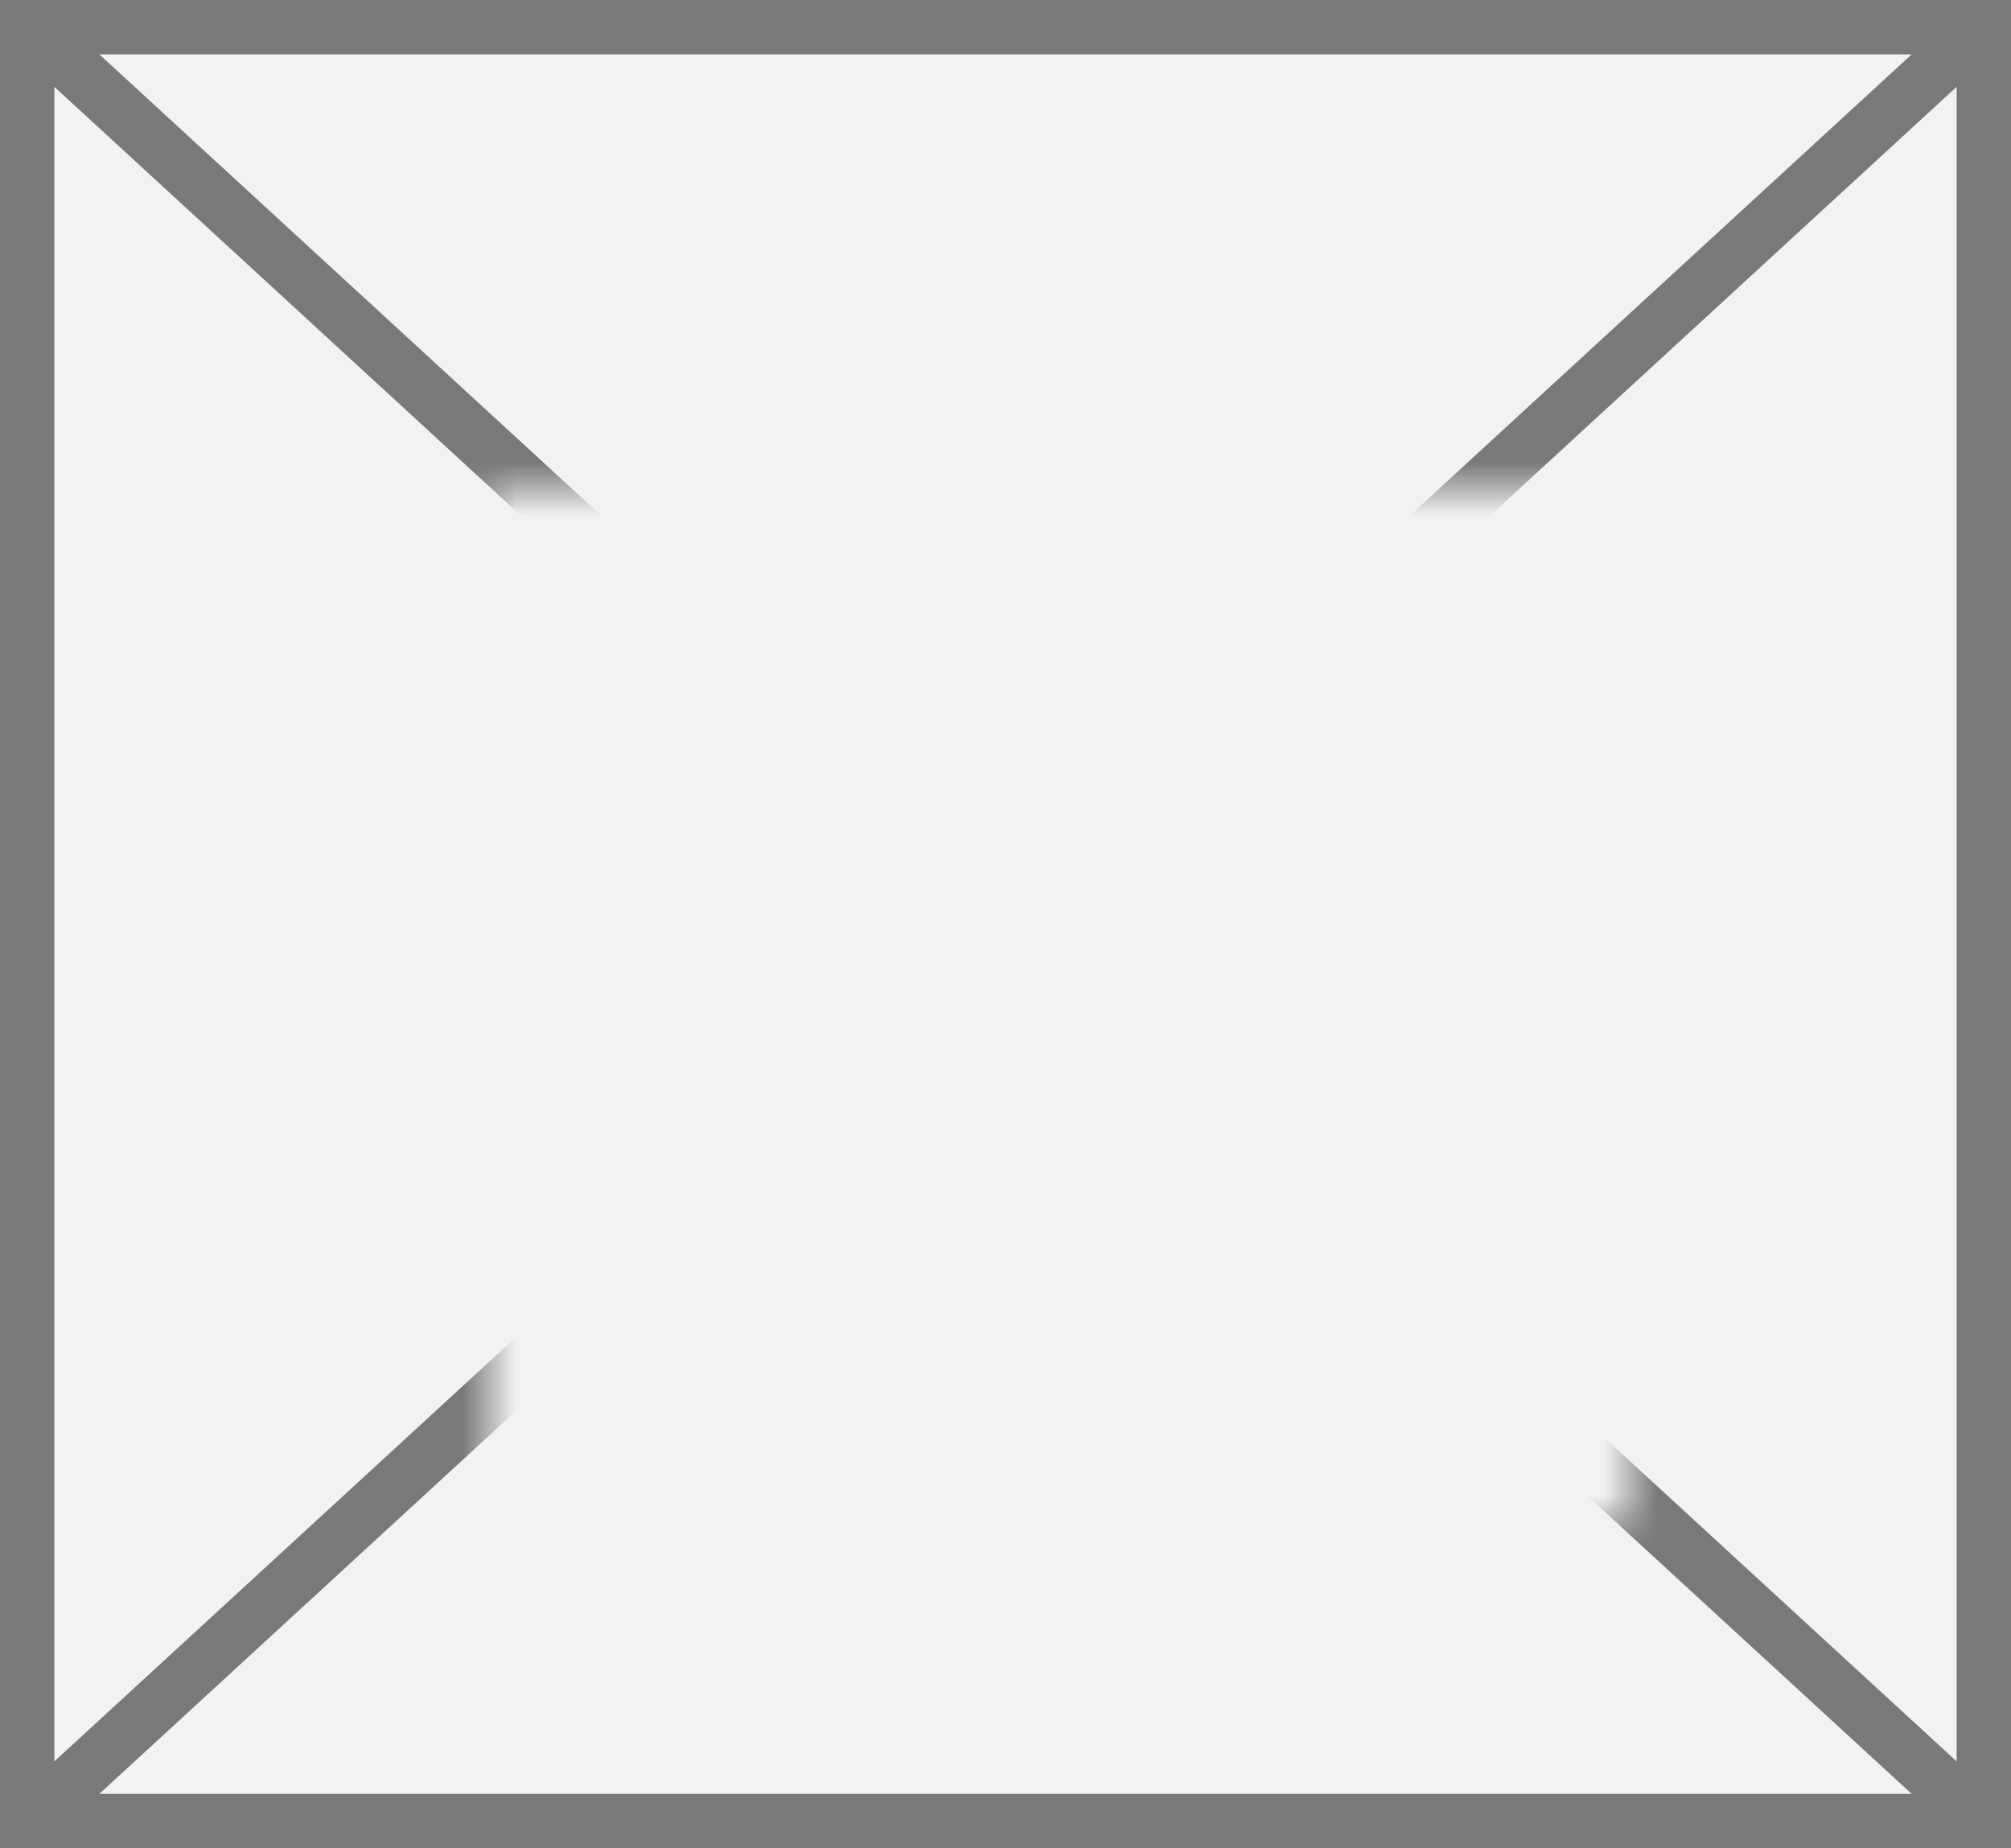 ﻿<?xml version="1.0" encoding="utf-8"?>
<svg version="1.1" xmlns:xlink="http://www.w3.org/1999/xlink" width="37px" height="34px" xmlns="http://www.w3.org/2000/svg">
  <rect width="100%" height="100%" fill="#333333" stroke="none"/>
  <defs>
    <mask fill="white" id="clip4327">
      <path d="M 87 756  L 108 756  L 108 775  L 87 775  Z M 78 747  L 115 747  L 115 781  L 78 781  Z " fill-rule="evenodd" />
    </mask>
  </defs>
  <g transform="matrix(1 0 0 1 -78 -747 )">
    <path d="M 78.5 747.5  L 114.5 747.5  L 114.5 780.5  L 78.5 780.5  L 78.5 747.5  Z " fill-rule="nonzero" fill="#f2f2f2" stroke="none" />
    <path d="M 78.5 747.5  L 114.5 747.5  L 114.5 780.5  L 78.5 780.5  L 78.5 747.5  Z " stroke-width="1" stroke="#797979" fill="none" />
    <path d="M 78.401 747.368  L 114.599 780.632  M 114.599 747.368  L 78.401 780.632  " stroke-width="1" stroke="#797979" fill="none" mask="url(#clip4327)" />
  </g>
</svg>